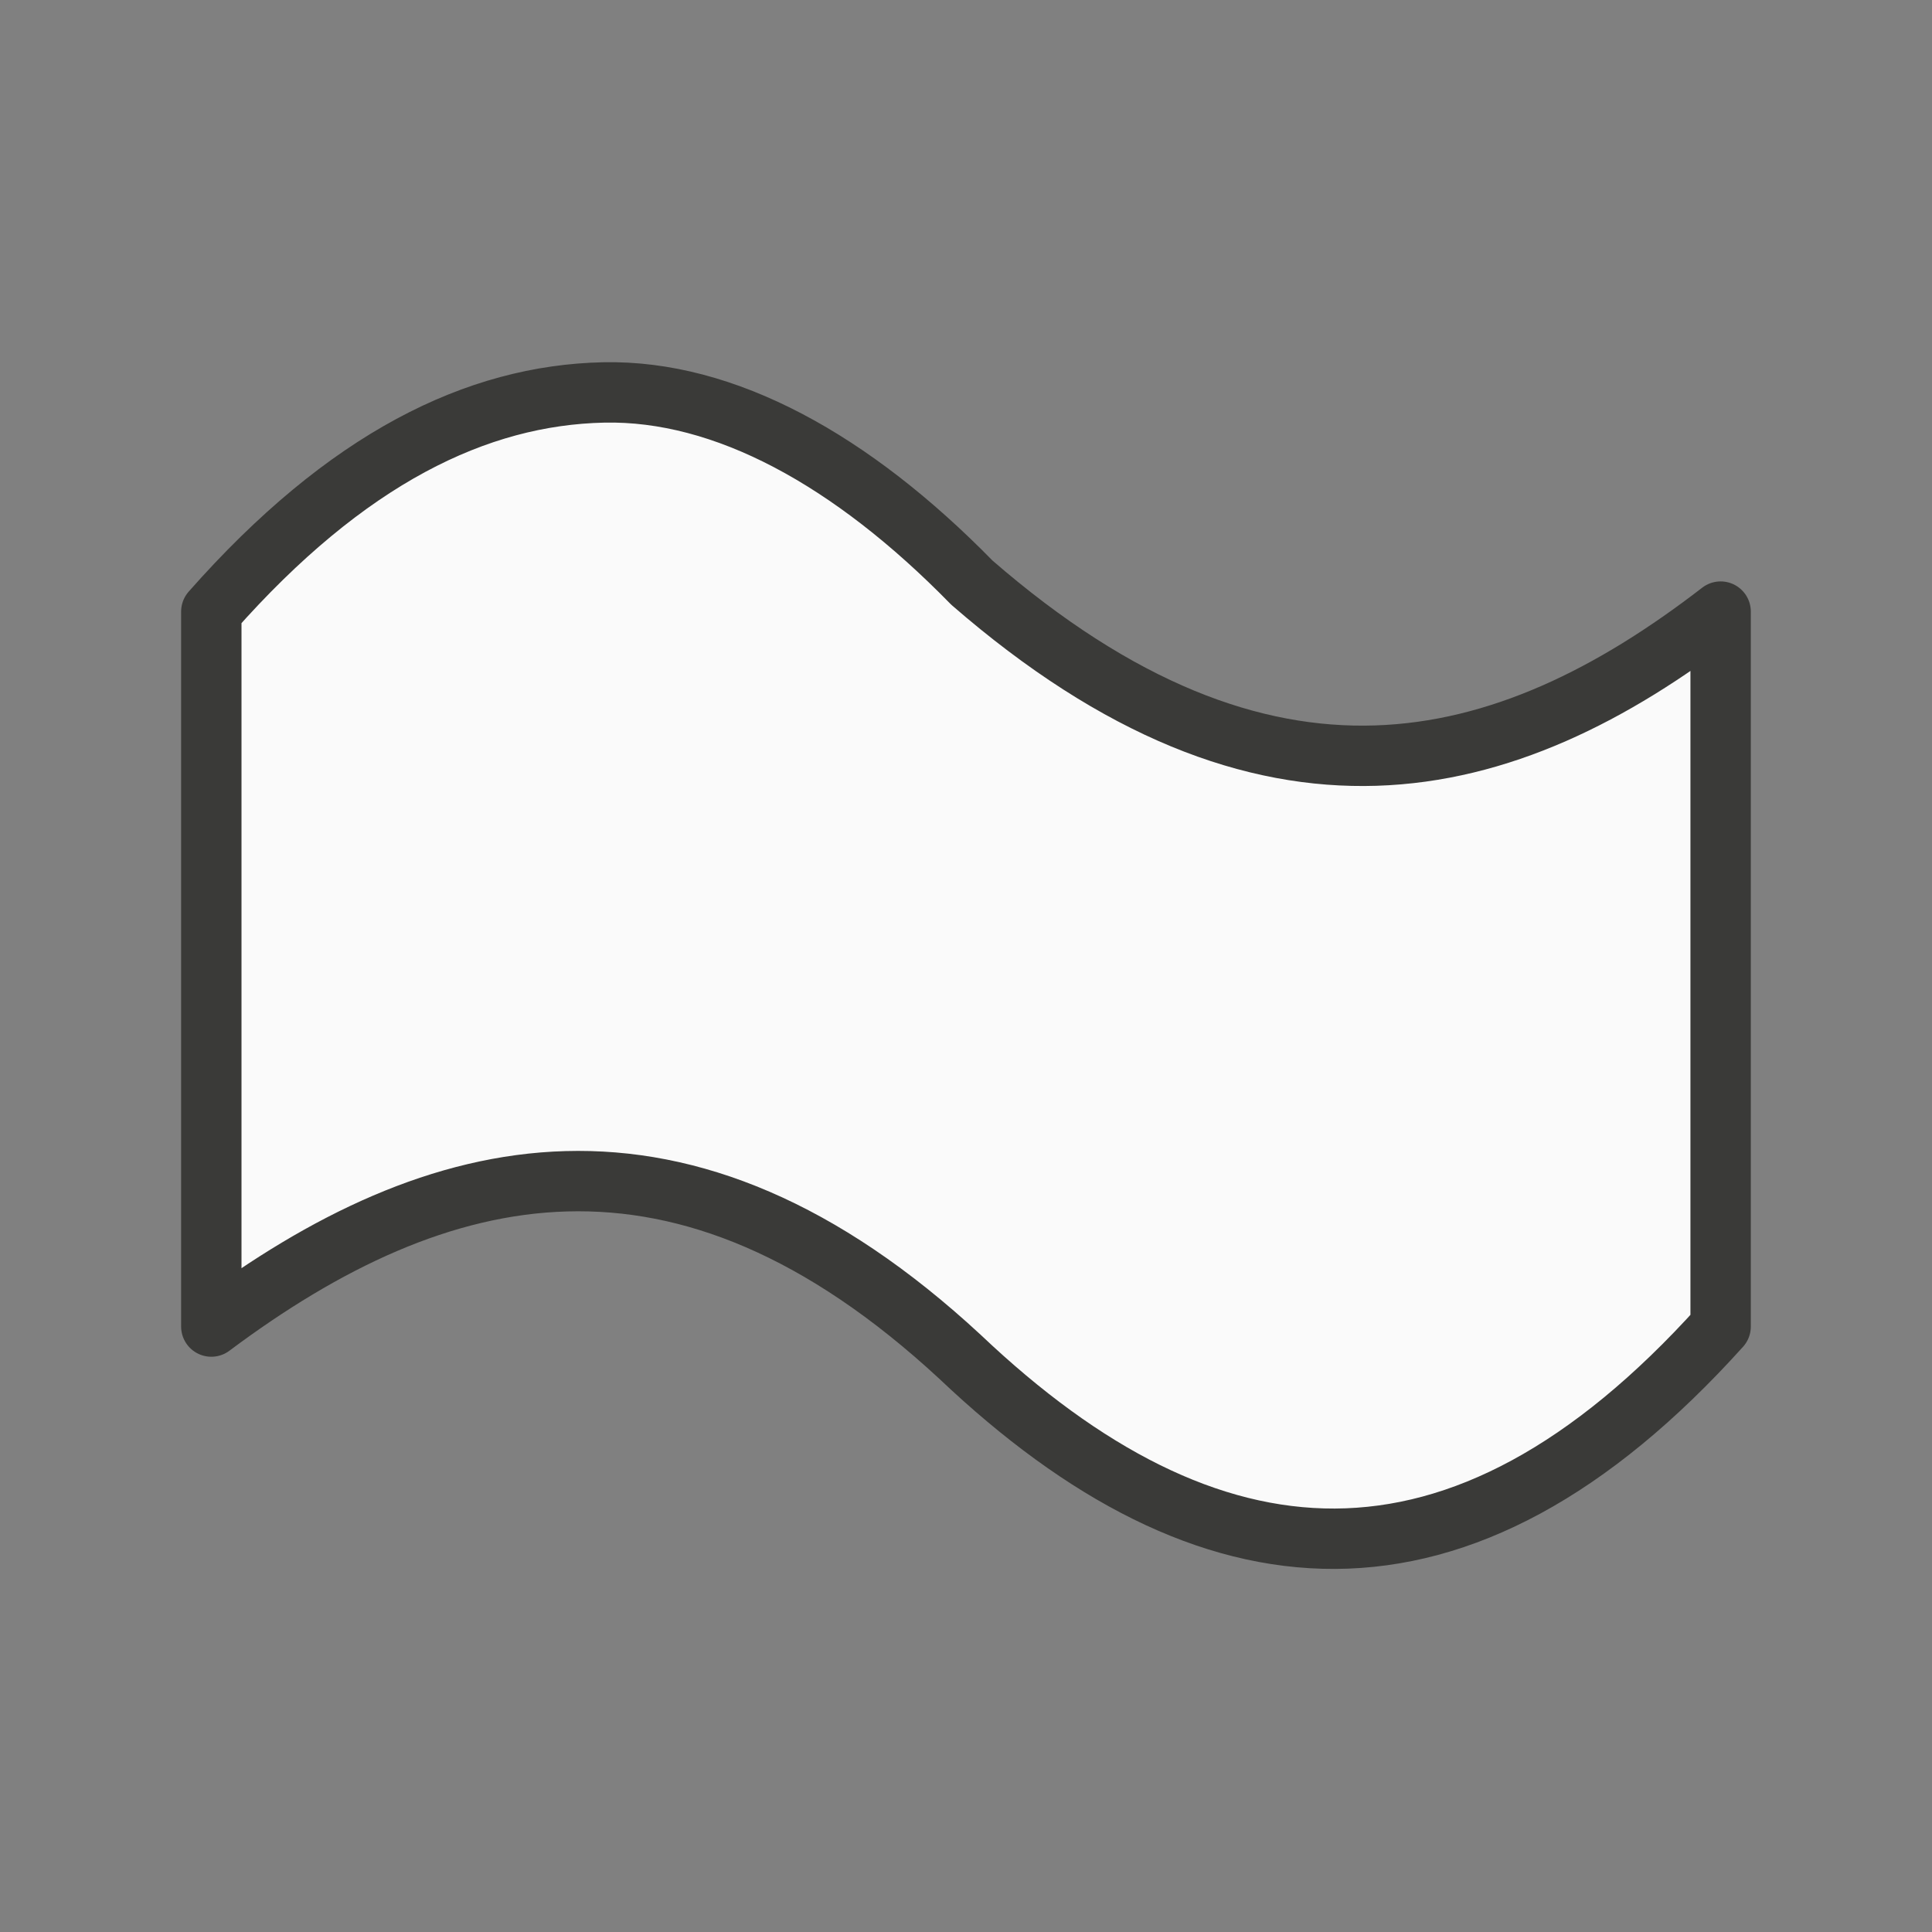 <svg viewBox="0 0 32 32" xmlns="http://www.w3.org/2000/svg"><rect x="0" y="0" width="32" height="32" fill="#808080" stroke="none"/><path d="m10 6.5c-2.1.045-4.256 1.087-6.5 3.63v2.726 6.412 2.704c3.764-2.813 7.786-3.772 12.402.502 4.101 3.89 8.263 4.31 12.597-.502v-2.704-6.412-2.726c-3.578 2.763-7.525 3.758-12.402-.48-1.991-2.036-4.098-3.192-6.098-3.15z" fill="#fafafa" stroke="#3a3a38" stroke-linecap="round" stroke-linejoin="round" stroke-width="1"/></svg>